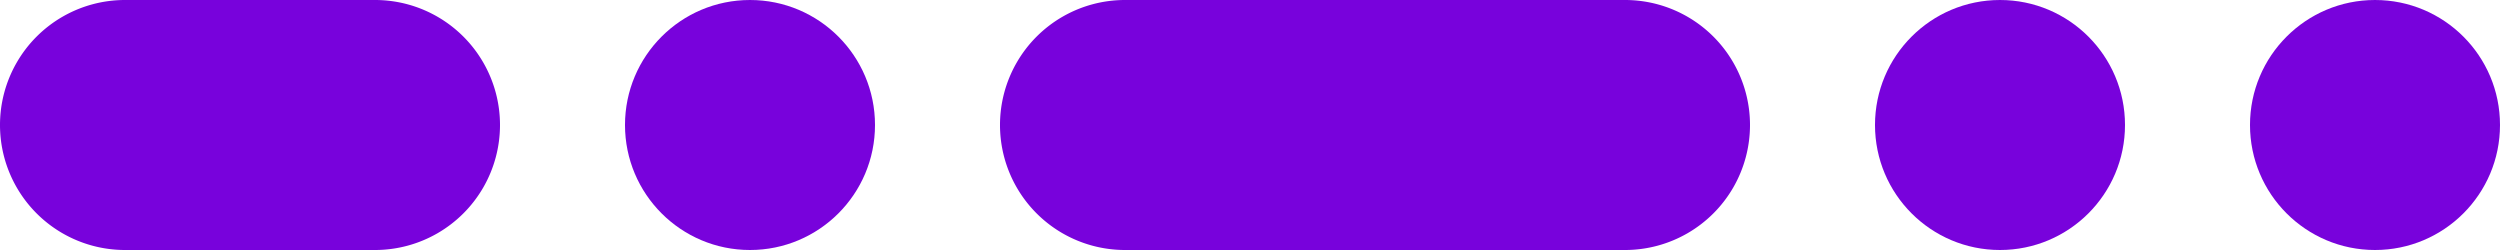 <svg id="Layer_1" data-name="Layer 1" xmlns="http://www.w3.org/2000/svg" width="80" height="8" viewBox="0 0 80 8">
  <title>line-2</title>
  <g>
    <path d="M4,8h8a4,4,0,0,0,0-8H4A4,4,0,0,0,4,8Z" fill="#7802DC"/>
    <path d="M36,8H52a4,4,0,0,0,0-8H36a4,4,0,0,0,0,8Z" fill="#7802DC"/>
    <circle cx="24" cy="4" r="4" fill="#7802DC"/>
    <circle cx="64" cy="4" r="4" fill="#7802DC"/>
    <circle cx="76" cy="4" r="4" fill="#7802DC"/>
  </g>
</svg>

